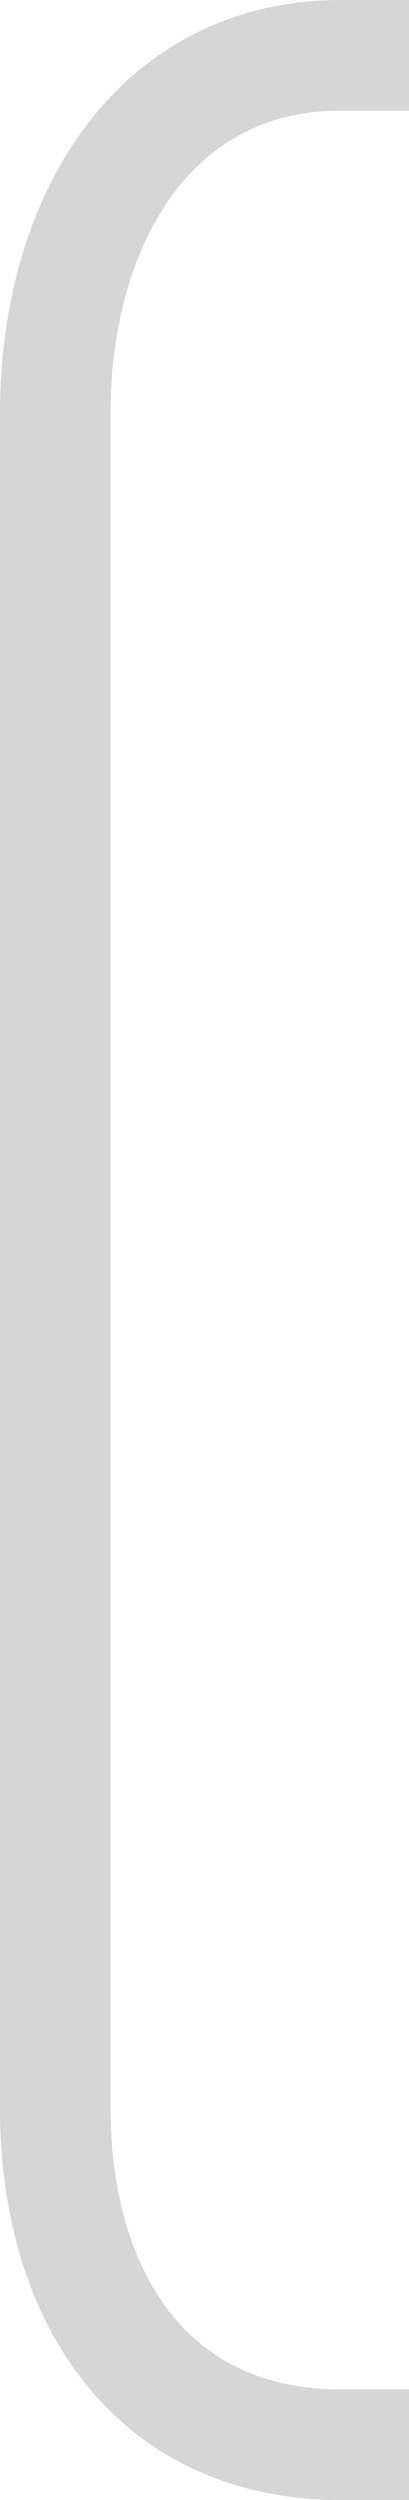 <?xml version="1.0" encoding="utf-8"?>
<!-- Generator: Adobe Illustrator 24.0.1, SVG Export Plug-In . SVG Version: 6.00 Build 0)  -->
<svg version="1.1" id="Layer_1" xmlns="http://www.w3.org/2000/svg" xmlns:xlink="http://www.w3.org/1999/xlink" x="0px" y="0px"
	 viewBox="0 0 9.25 56.5" style="enable-background:new 0 0 9.25 56.5;" xml:space="preserve">
<style type="text/css">
	.st0{fill:none;stroke:#D6D6D6;stroke-width:2.5;stroke-miterlimit:10;}
</style>
<path id="Path_3115_5_" class="st0" d="M-22.83-72.45h-1.54c-4.24,0-6.46-3.28-6.46-7.62v-26.29c0-4.35,2.23-8.09,6.46-8.09h1.54"/>
<path id="Path_3115_1_" class="st0" d="M9.25,55.25H7.71c-4.24,0-6.46-3.28-6.46-7.62V9.34c0-4.35,2.23-8.09,6.46-8.09h1.54"/>
</svg>
